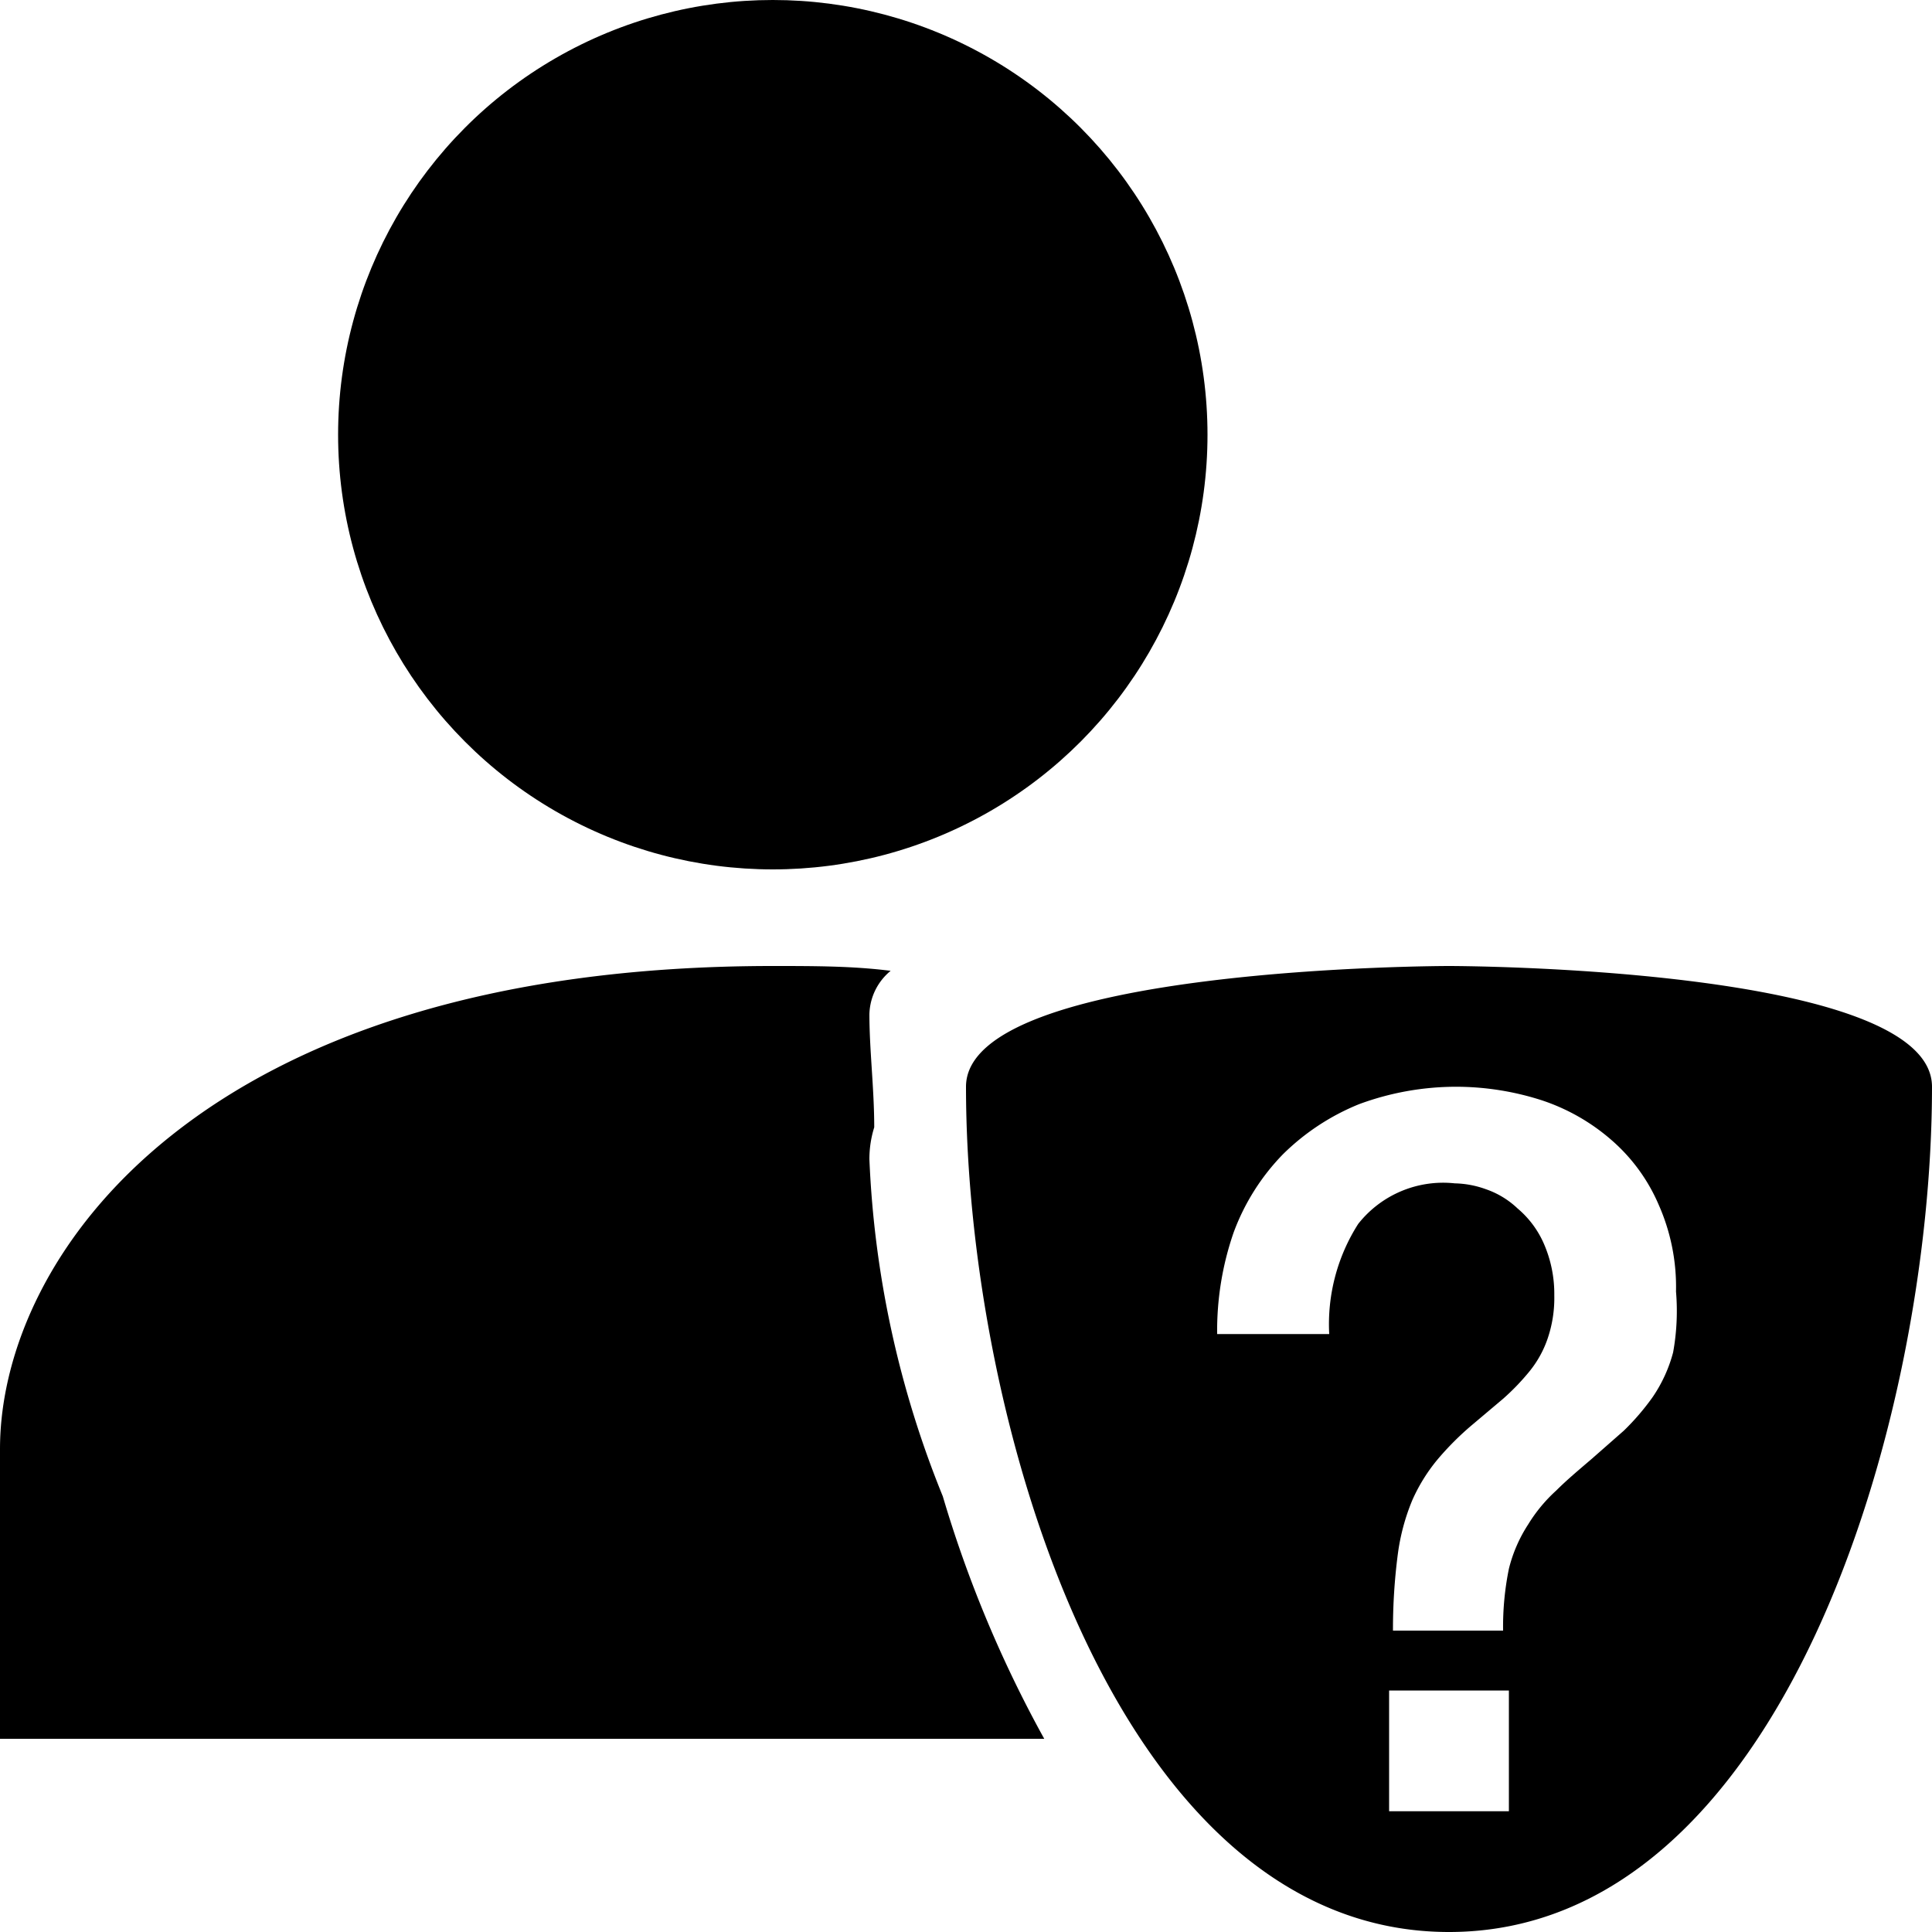 <svg xmlns="http://www.w3.org/2000/svg" viewBox="0 0 20 20">
	<title>mentor-ltr</title>
	<circle cx="8" cy="4.5" r="4.5"/>
	<path d="M15 10s-5 0-5 1.25C10 14.7 11.55 20 15 20s5-5.3 5-8.75C20 10 15 10 15 10m.62 8.75h-1.24V17.5h1.24zm1.7-4.75a1.5 1.5 0 0 1-.21.46 2.5 2.5 0 0 1-.3.35l-.33.29c-.14.12-.26.22-.37.33a1.6 1.6 0 0 0-.29.35 1.5 1.5 0 0 0-.2.46 3 3 0 0 0-.06.64h-1.14a6 6 0 0 1 .05-.79 2.2 2.2 0 0 1 .15-.56 1.8 1.8 0 0 1 .26-.42 3 3 0 0 1 .36-.36l.32-.27a2.4 2.4 0 0 0 .27-.28 1.1 1.1 0 0 0 .19-.34 1.3 1.3 0 0 0 .07-.45 1.3 1.3 0 0 0-.11-.54 1 1 0 0 0-.27-.36.9.9 0 0 0-.33-.2 1 1 0 0 0-.32-.06 1.12 1.12 0 0 0-1 .42 1.93 1.93 0 0 0-.3 1.14H12.6a3.1 3.1 0 0 1 .17-1.05 2.3 2.3 0 0 1 .51-.81 2.4 2.4 0 0 1 .79-.52 2.9 2.9 0 0 1 1-.18 2.9 2.9 0 0 1 .89.14 2.1 2.1 0 0 1 .72.41 1.85 1.85 0 0 1 .49.67 2.1 2.1 0 0 1 .18.9 2.4 2.4 0 0 1-.03.63m-7.56 1.49A10.4 10.4 0 0 1 9 12a1.1 1.1 0 0 1 .05-.33c0-.4-.05-.8-.05-1.17a.6.6 0 0 1 .22-.45C8.83 10 8.43 10 8 10c-5.92 0-8 3-8 5v3h10.81a12.5 12.5 0 0 1-1.05-2.51"/>
</svg>
